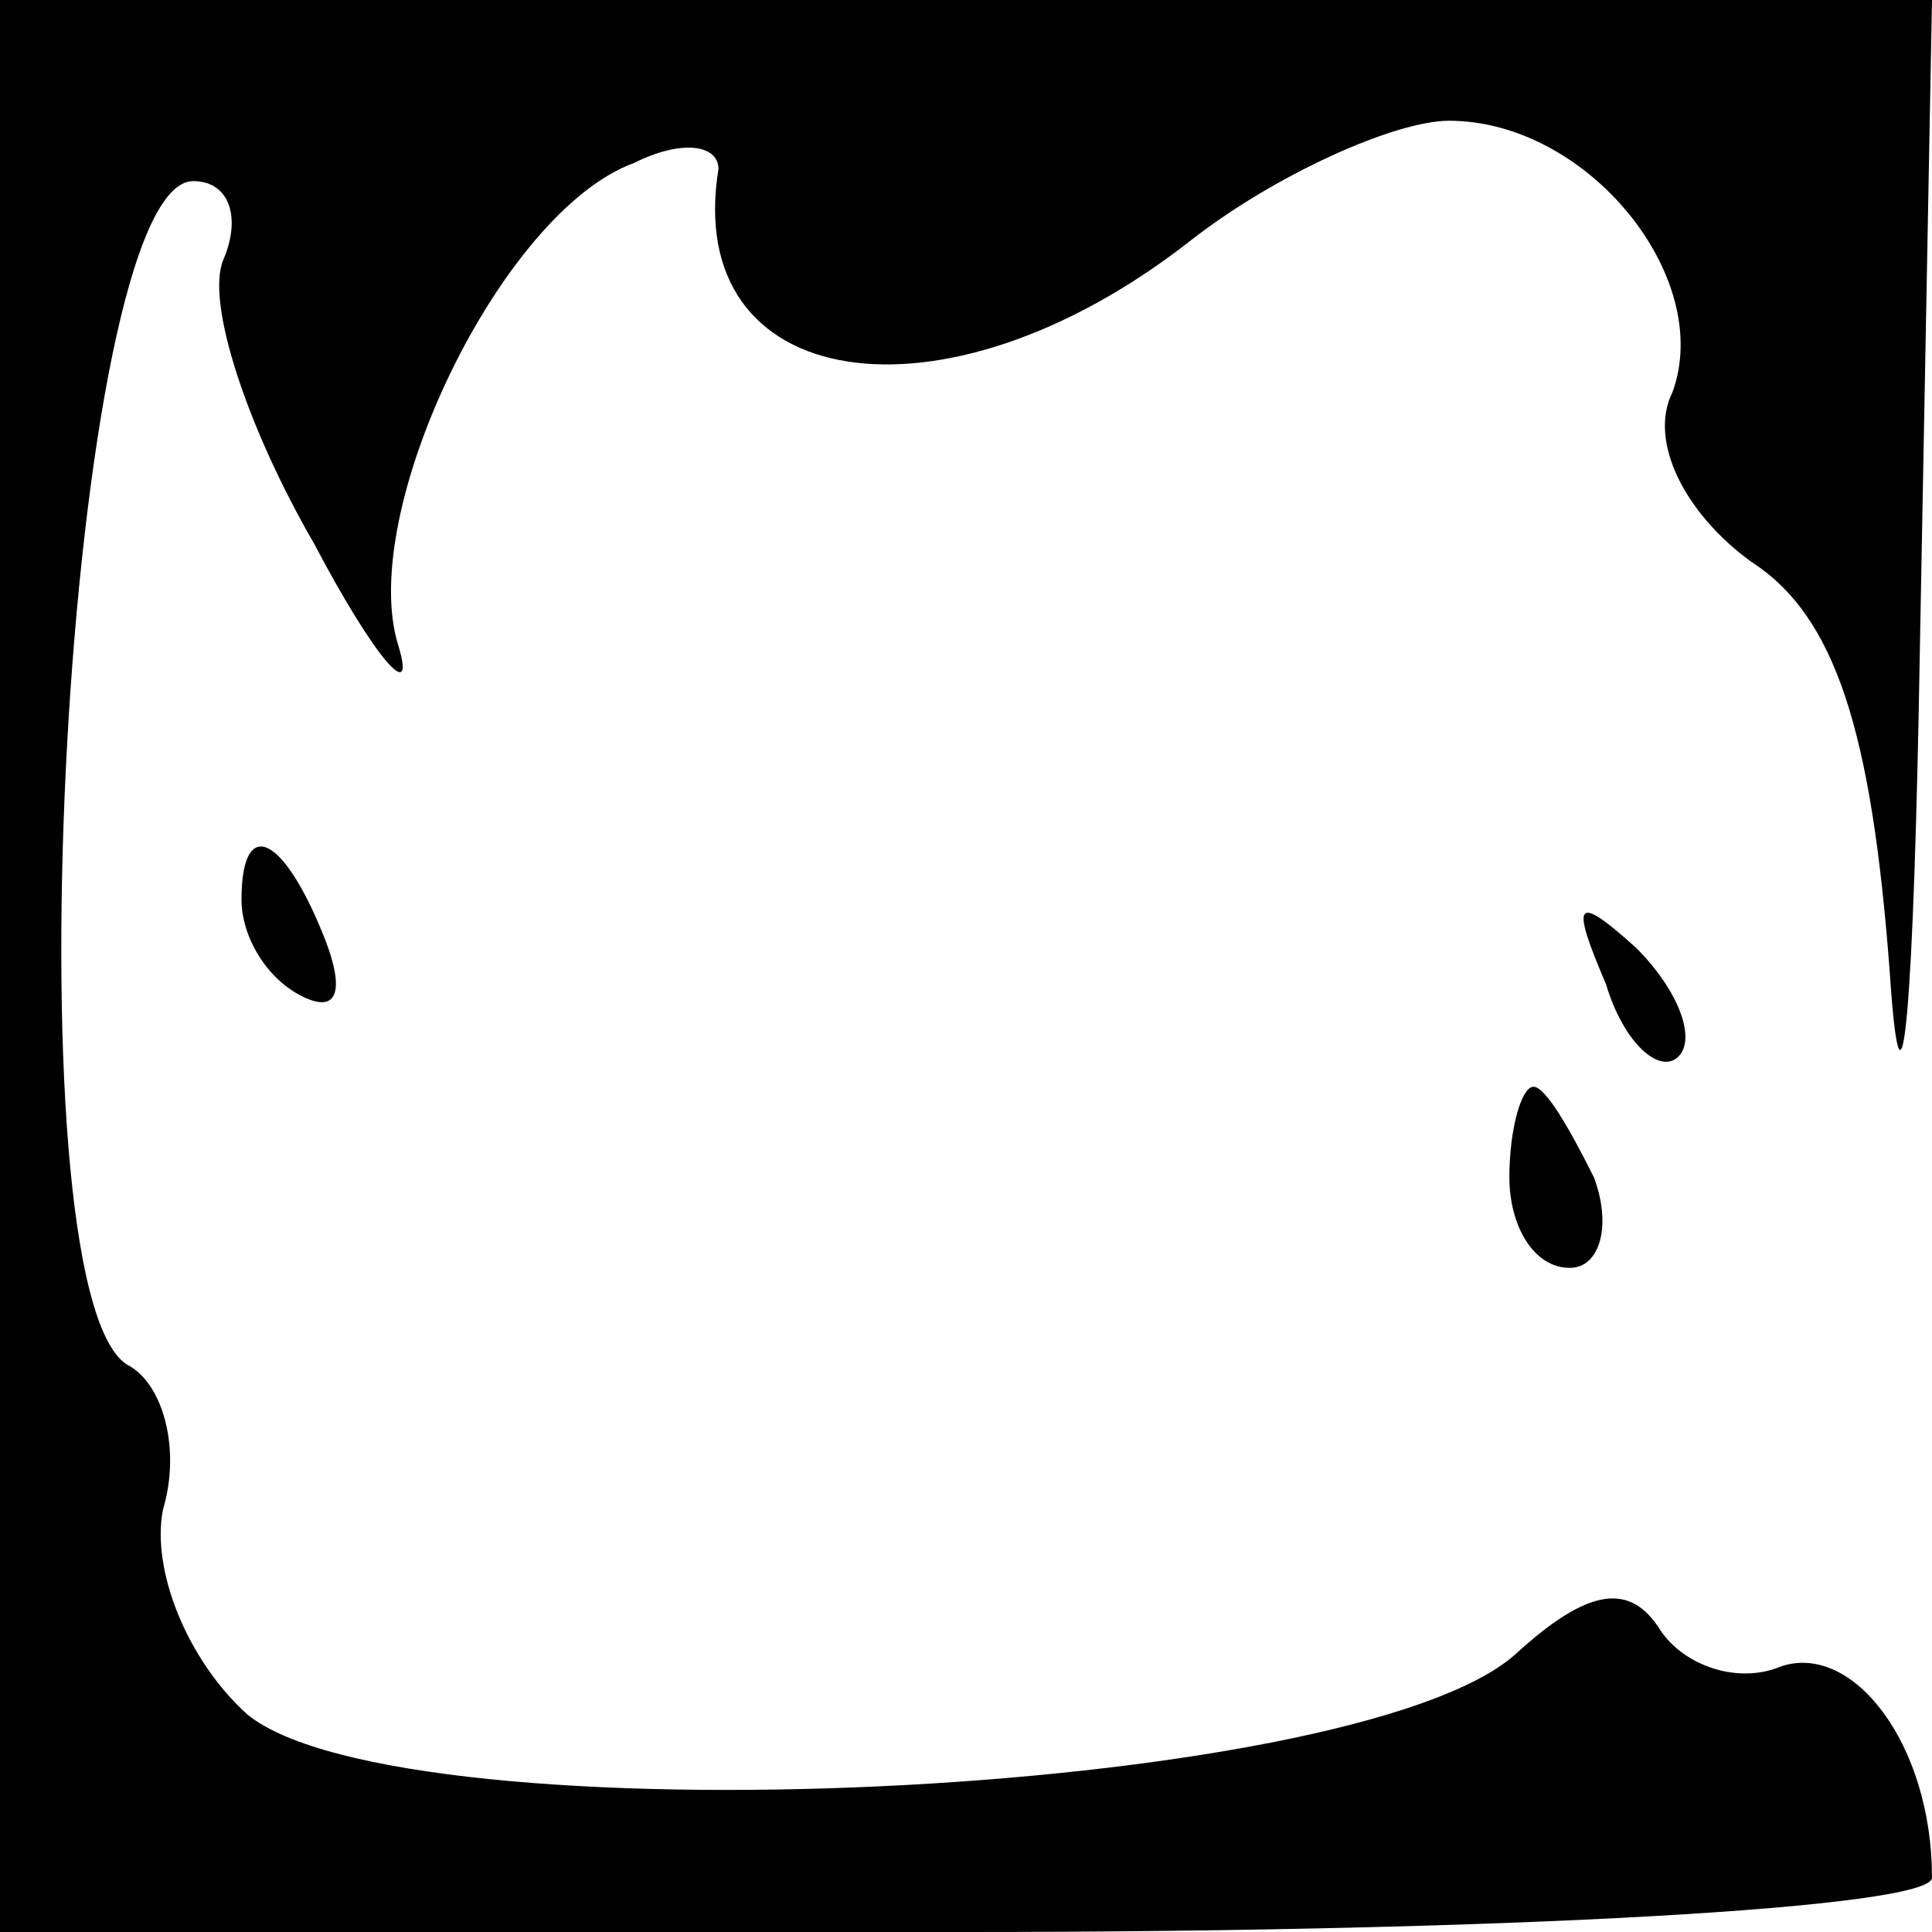 <?xml version="1.0" standalone="no"?>
<!DOCTYPE svg PUBLIC "-//W3C//DTD SVG 20010904//EN"
 "http://www.w3.org/TR/2001/REC-SVG-20010904/DTD/svg10.dtd">
<svg version="1.0" xmlns="http://www.w3.org/2000/svg"
 width="32pt" height="32pt" viewBox="0 0 32 32"
 preserveAspectRatio="xMidYMid meet">
<g transform="translate(0,32) scale(0.1,-0.1)"
fill="#000000" stroke="none">
<path fill="#000000" stroke="none" d="M0 160 l0 -160 160 0 c90 0 160 4 160
9 0 22 -13 39 -25 35 -7 -3 -16 0 -20 6 -5 8 -12 7 -24 -4 -27 -24 -184 -31
-210 -10 -10 9 -16 24 -14 34 3 10 0 21 -6 24 -20 13 -10 196 11 196 6 0 8 -6
5 -13 -3 -7 4 -28 15 -47 10 -19 17 -27 14 -17 -7 22 17 72 39 80 8 4 14 3 14
-1 -6 -37 37 -44 78 -12 14 11 34 20 43 20 23 0 44 -26 37 -45 -4 -8 2 -20 13
-28 14 -9 20 -28 23 -68 2 -30 4 -6 5 54 l2 107 -160 0 -160 0 0 -160z"/>
<path fill="#000000" stroke="none" d="M40 171 c0 -6 4 -13 10 -16 6 -3 7 1 4
9 -7 18 -14 21 -14 7z"/>
<path fill="#000000" stroke="none" d="M266 157 c3 -10 9 -15 12 -12 3 3 0 11
-7 18 -10 9 -11 8 -5 -6z"/>
<path fill="#000000" stroke="none" d="M250 125 c0 -8 4 -15 10 -15 5 0 7 7 4
15 -4 8 -8 15 -10 15 -2 0 -4 -7 -4 -15z"/>
</g>
</svg>
